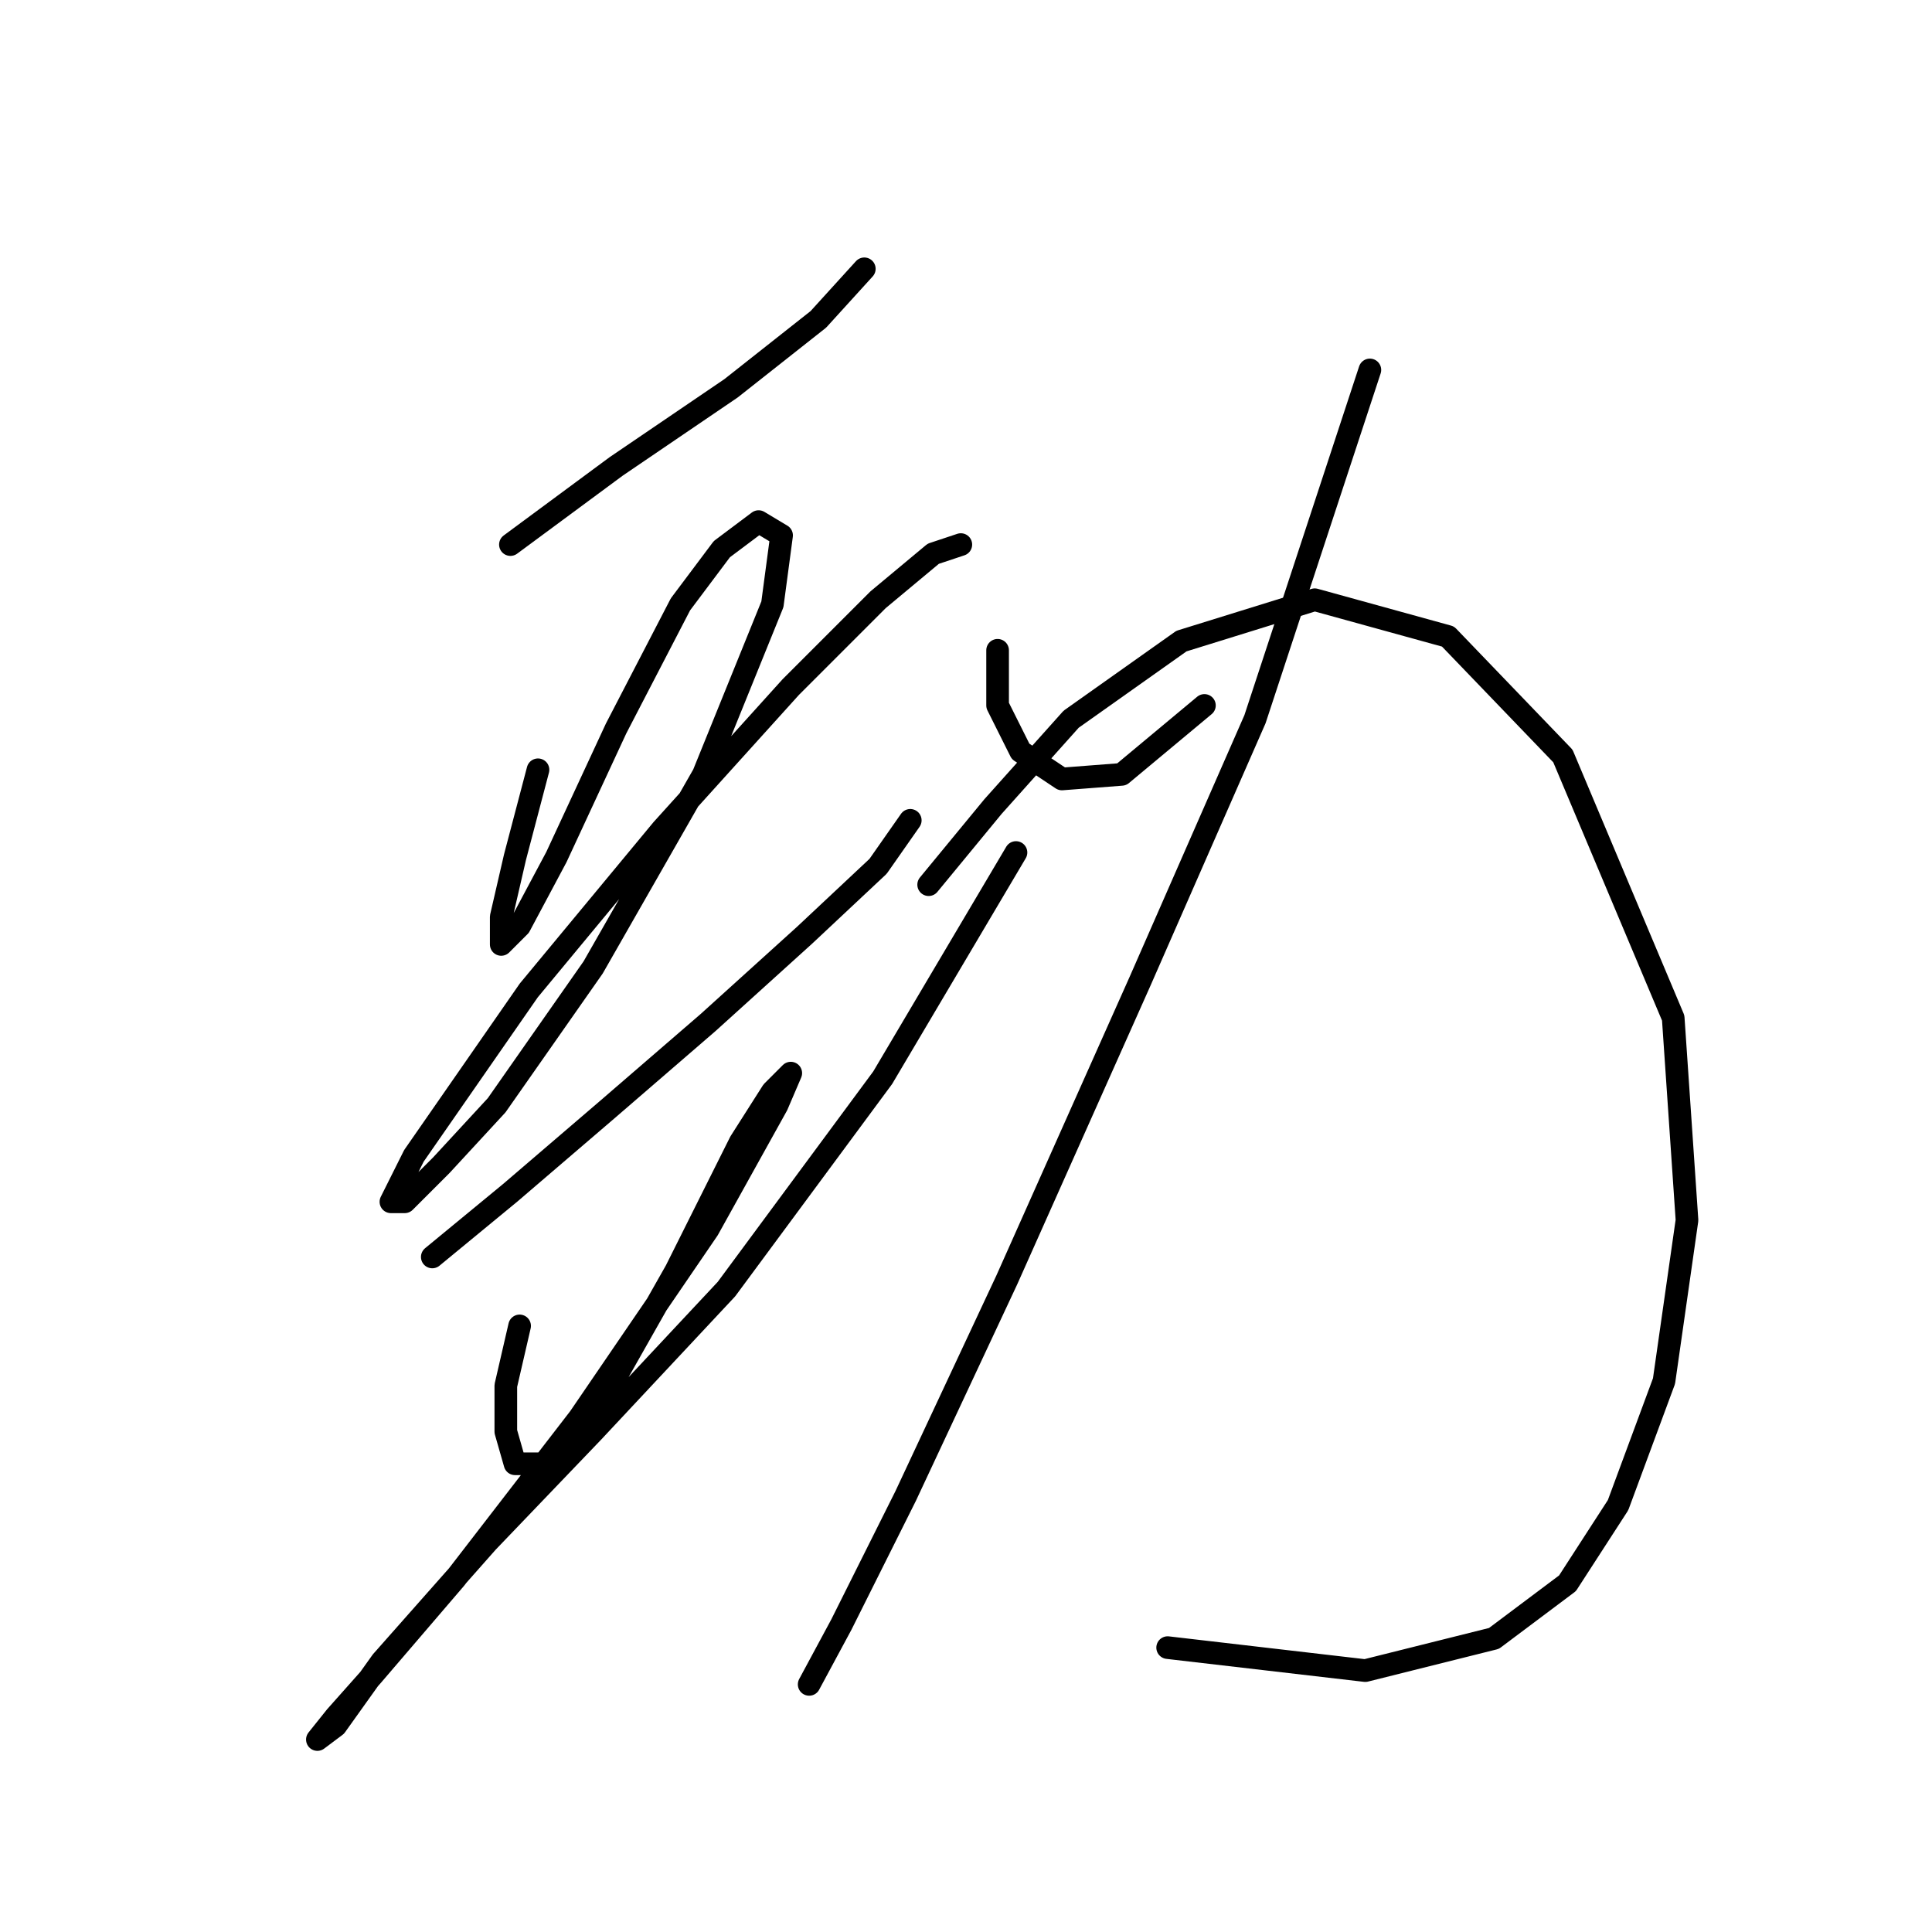 <?xml version="1.0" standalone="no"?>
    <svg width="256" height="256" xmlns="http://www.w3.org/2000/svg" version="1.1">
    <polyline stroke="black" stroke-width="3" stroke-linecap="round" fill="transparent" stroke-linejoin="round" points="67.633 72.159 81.64 61.806 96.865 51.453 108.436 42.318 114.526 35.619 114.526 35.619 " />
        <polyline stroke="black" stroke-width="3" stroke-linecap="round" fill="transparent" stroke-linejoin="round" points="71.287 102 68.242 113.571 66.415 121.488 66.415 125.142 68.851 122.706 73.723 113.571 81.64 96.519 90.166 80.076 95.647 72.768 100.519 69.114 103.564 70.941 102.346 80.076 93.211 102.609 78.595 128.187 65.806 146.457 58.498 154.374 53.626 159.246 51.799 159.246 54.844 153.156 70.069 131.232 87.73 109.917 104.782 91.038 116.353 79.467 123.661 73.377 127.315 72.159 127.315 72.159 " />
        <polyline stroke="black" stroke-width="3" stroke-linecap="round" fill="transparent" stroke-linejoin="round" points="57.28 166.554 67.633 158.028 80.422 147.066 93.82 135.495 106.609 123.924 116.353 114.789 120.616 108.699 120.616 108.699 " />
        <polyline stroke="black" stroke-width="3" stroke-linecap="round" fill="transparent" stroke-linejoin="round" points="68.851 175.689 67.024 183.605 67.024 189.695 68.242 193.958 72.505 193.958 79.204 186.65 89.557 168.381 98.083 151.329 102.346 144.63 104.782 142.194 102.955 146.457 93.82 162.9 76.768 187.868 60.325 209.183 49.363 221.972 44.491 227.453 42.055 230.498 44.491 228.671 50.581 220.145 64.588 204.311 78.595 189.695 96.256 170.817 116.962 142.803 134.623 112.962 134.623 112.962 " />
        <polyline stroke="black" stroke-width="3" stroke-linecap="round" fill="transparent" stroke-linejoin="round" points="132.187 86.166 132.187 93.474 135.232 99.564 140.713 103.218 148.63 102.609 159.592 93.474 159.592 93.474 " />
        <polyline stroke="black" stroke-width="3" stroke-linecap="round" fill="transparent" stroke-linejoin="round" points="181.516 49.017 166.291 95.301 151.066 130.014 133.405 169.599 120.007 198.221 111.481 215.273 107.218 223.19 107.218 223.19 " />
        <polyline stroke="black" stroke-width="3" stroke-linecap="round" fill="transparent" stroke-linejoin="round" points="123.052 117.225 131.578 106.872 141.931 95.301 156.547 84.948 174.208 79.467 191.868 84.339 207.093 100.173 221.709 134.886 223.536 161.682 220.491 182.996 214.401 199.439 207.702 209.792 197.958 217.1 180.907 221.363 154.72 218.318 154.72 218.318 " />
        </svg>